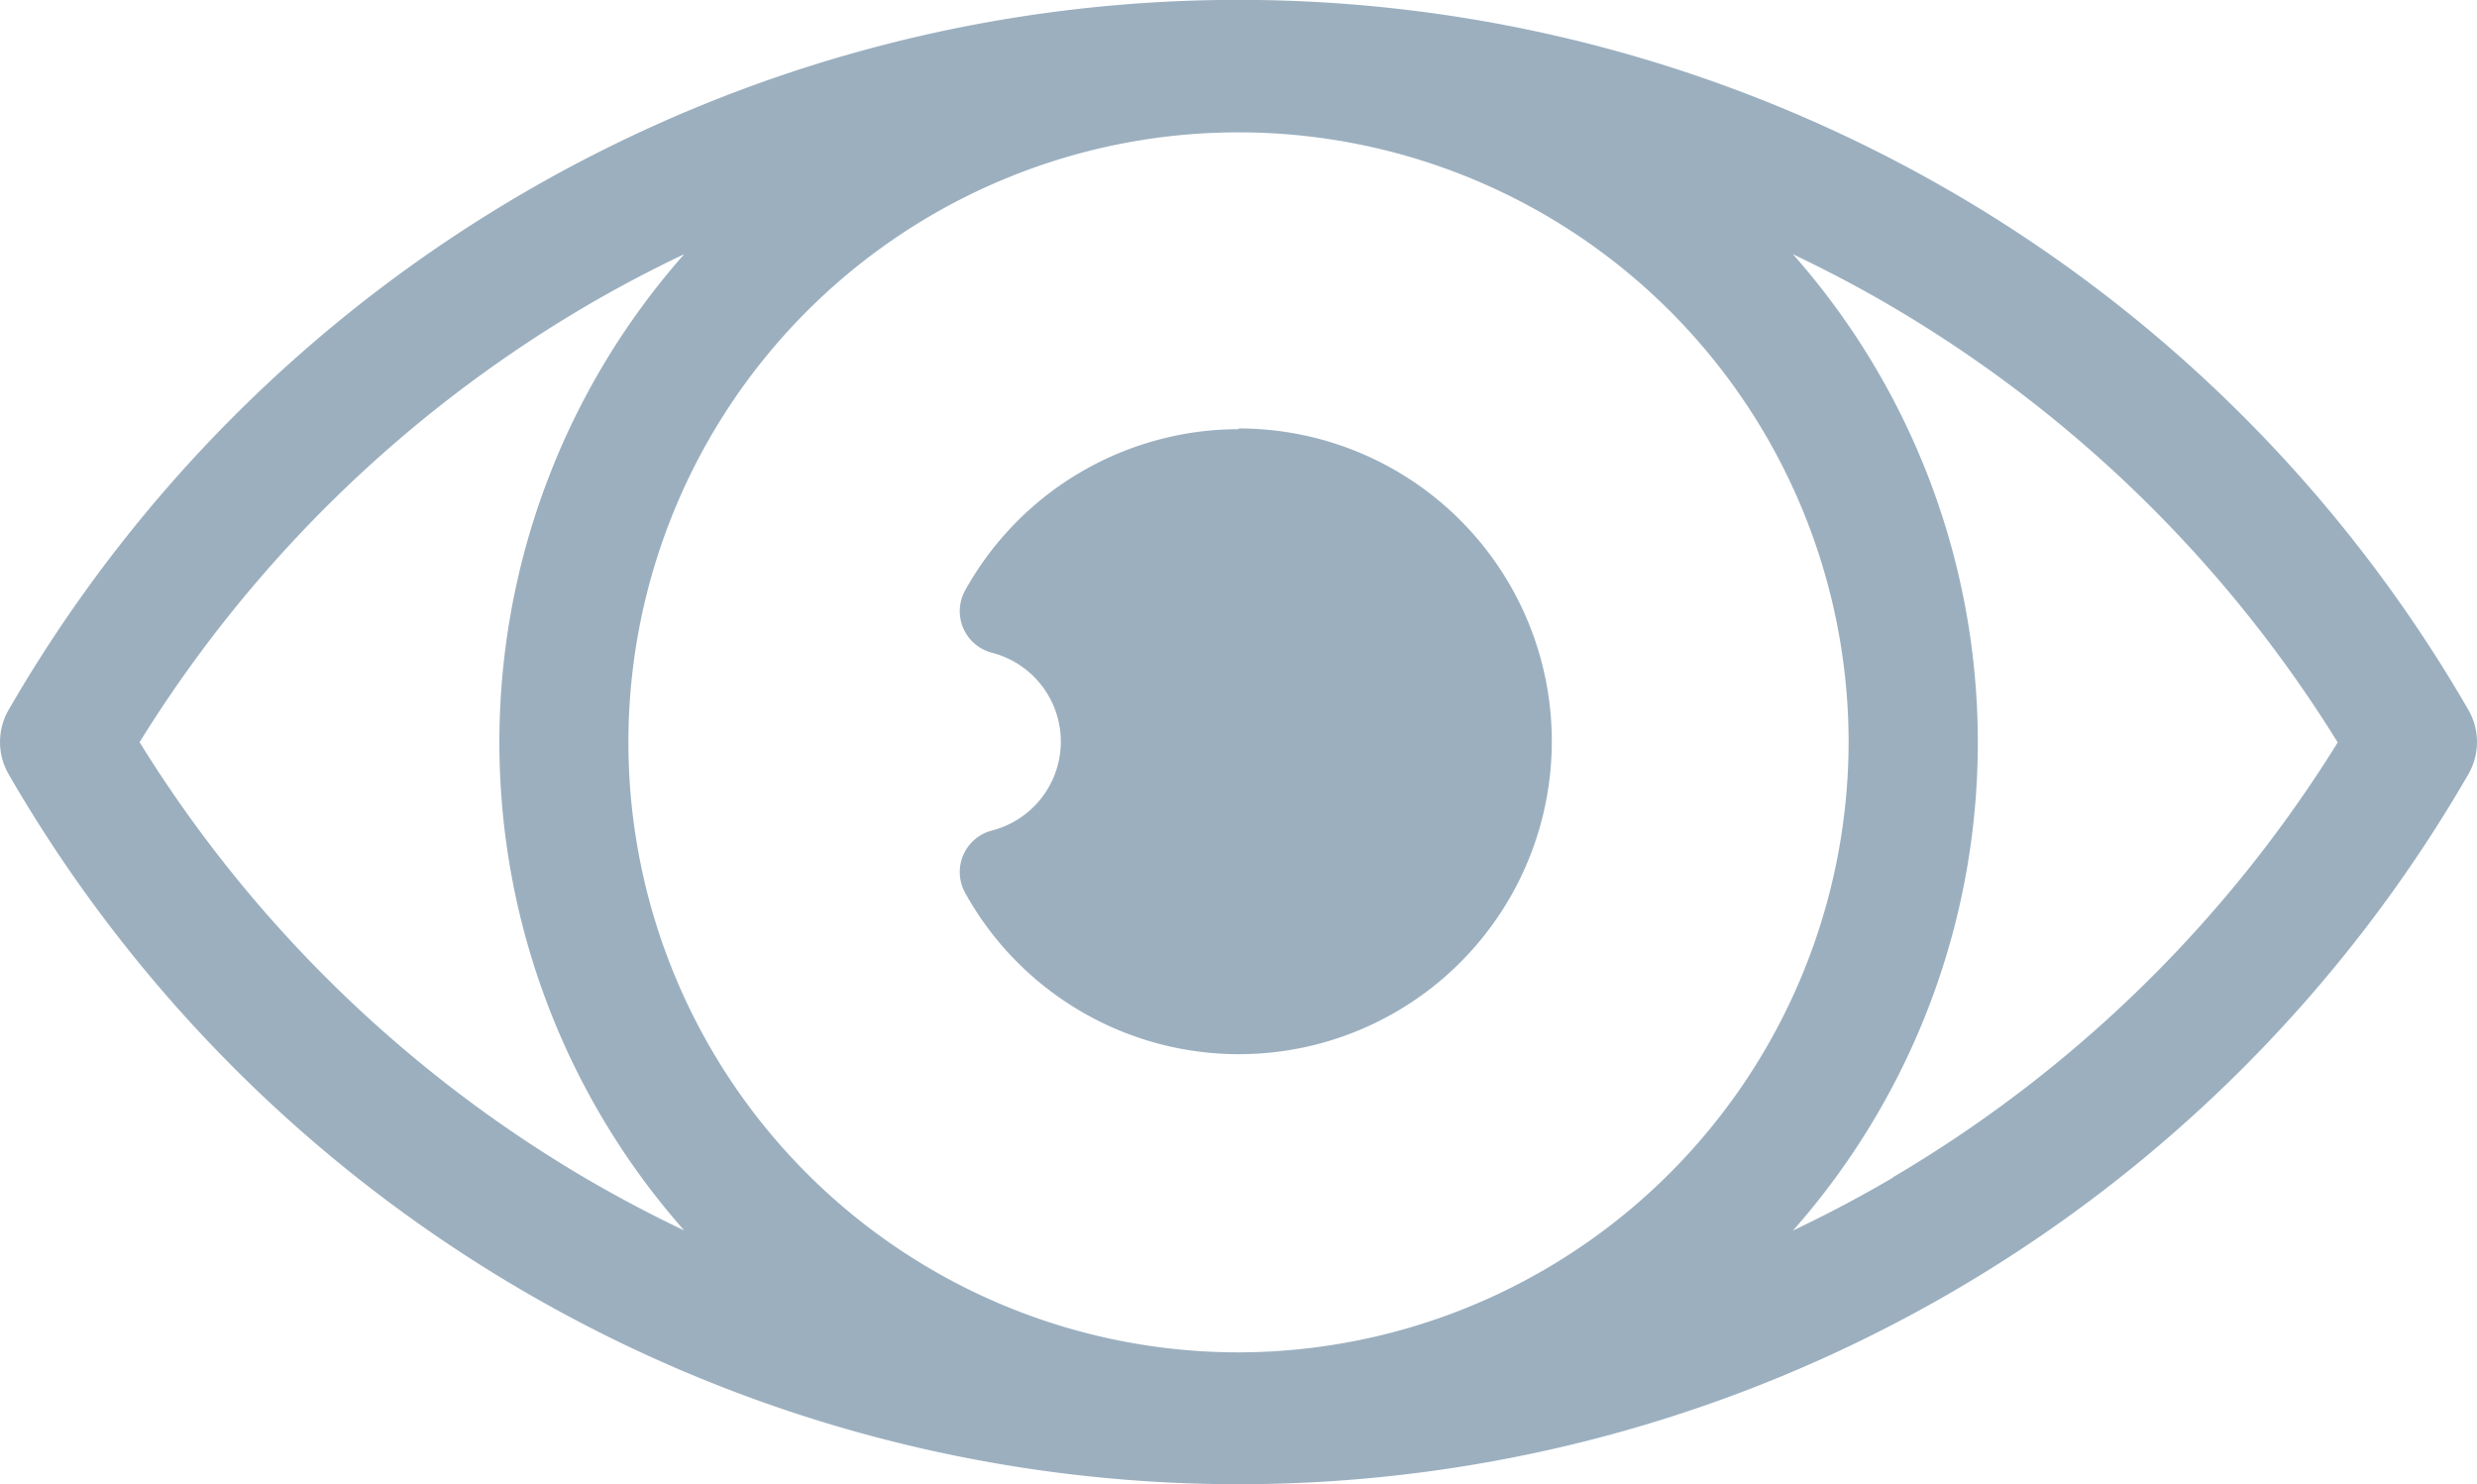 <svg xmlns="http://www.w3.org/2000/svg" width="23.954" height="14.354" viewBox="0 0 23.954 14.354">
  <g id="Group_18267" data-name="Group 18267" transform="translate(-4.956 -23.008)">
    <path id="Path_8654" data-name="Path 8654" d="M42.545,38.62A3.029,3.029,0,0,0,39.9,40.182a.415.415,0,0,0,.26.6.888.888,0,0,1,0,1.72.415.415,0,0,0-.26.6,3.026,3.026,0,1,0,2.648-4.489Z" transform="translate(-25.612 -11.461)" fill="#9bafbf"/>
    <path id="Path_8655" data-name="Path 8655" d="M28.826,29.873a13.733,13.733,0,0,0-23.786,0,.623.623,0,0,0,0,.624,13.733,13.733,0,0,0,23.786,0A.623.623,0,0,0,28.826,29.873ZM16.933,36.088a5.9,5.9,0,1,1,5.9-5.9A5.91,5.91,0,0,1,16.933,36.088Zm-10.628-5.9a12.562,12.562,0,0,1,4.3-4.209c.315-.186.639-.356.968-.513a7.129,7.129,0,0,0,0,9.443q-.494-.235-.968-.513A12.558,12.558,0,0,1,6.305,30.185Zm16.958,4.209c-.315.186-.639.356-.968.513a7.129,7.129,0,0,0,0-9.443c.329.157.653.327.968.513a12.558,12.558,0,0,1,4.3,4.209A12.564,12.564,0,0,1,23.263,34.394Z" transform="translate(0)" fill="#9bafbf"/>
  </g>
</svg>
